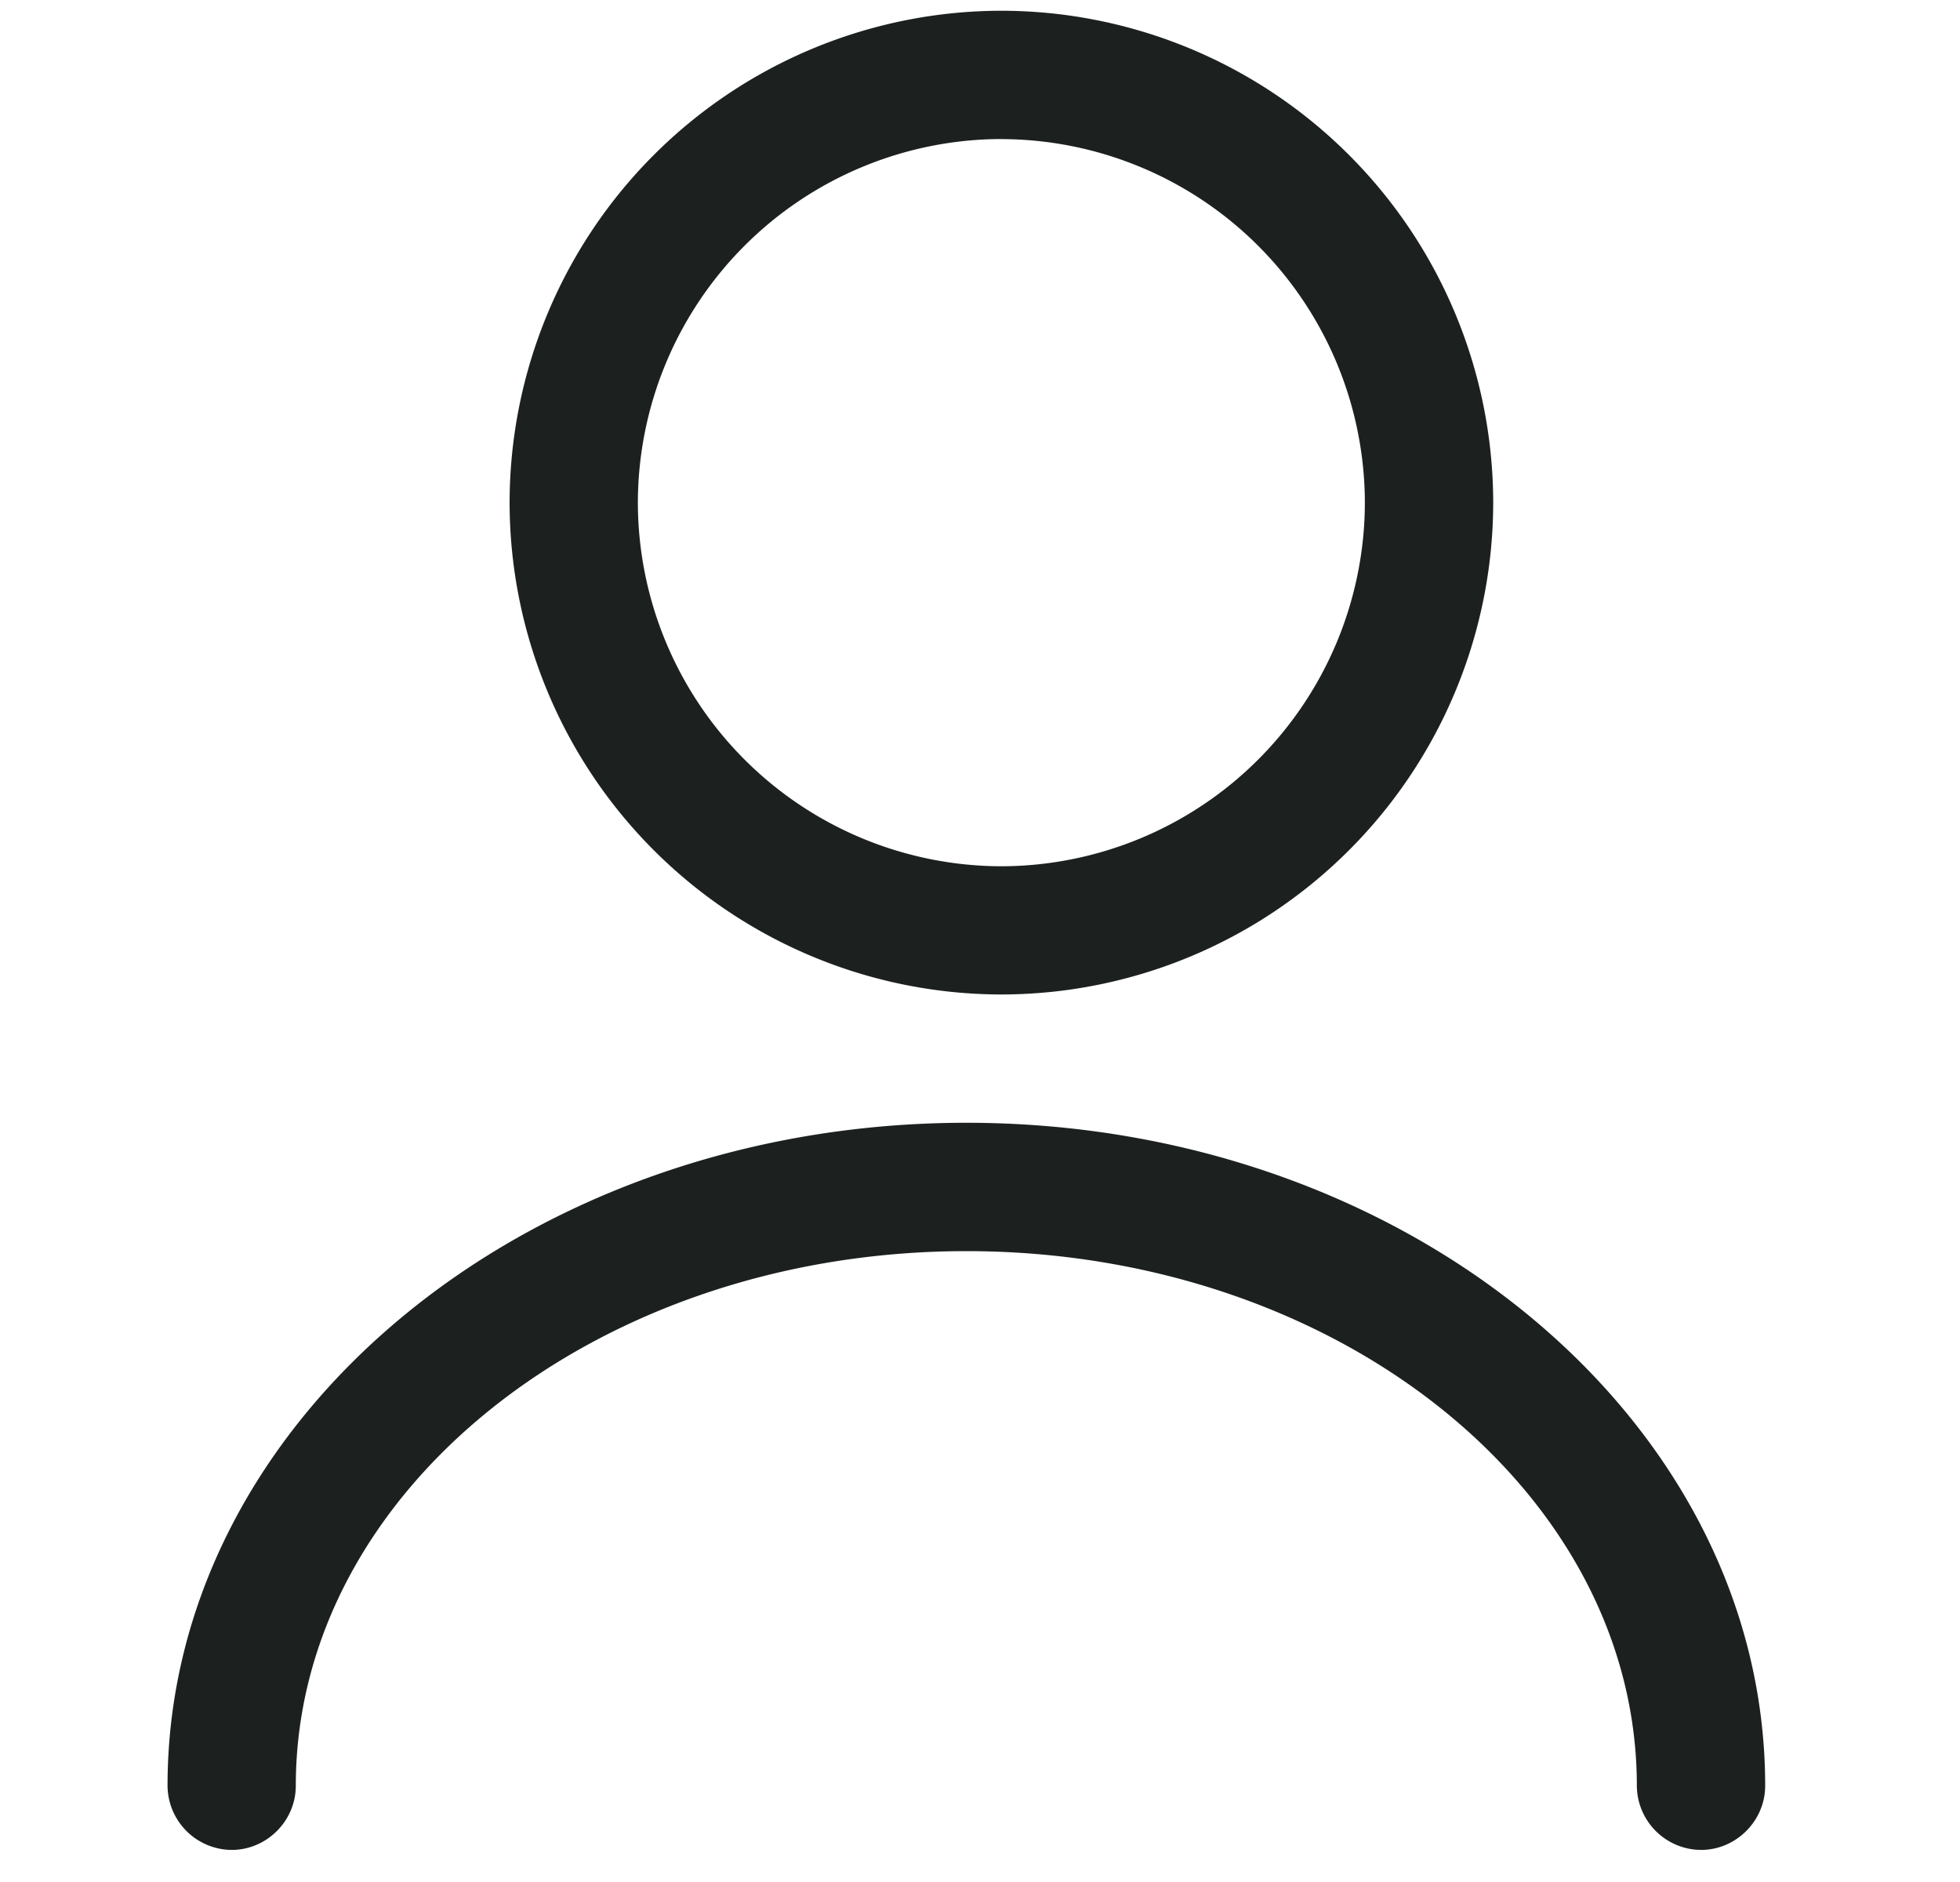 <svg xmlns="http://www.w3.org/2000/svg" width="25" height="24" fill="none"><path fill="#1C2120" d="M12.773 12.682A6.28 6.28 0 0 1 6.5 6.41 6.28 6.28 0 0 1 12.773.137a6.28 6.28 0 0 1 6.273 6.272 6.28 6.28 0 0 1-6.273 6.273Zm0-10.909A4.646 4.646 0 0 0 8.136 6.41a4.646 4.646 0 0 0 4.637 4.637 4.646 4.646 0 0 0 4.636-4.637 4.646 4.646 0 0 0-4.636-4.636ZM21.697 23.591a.824.824 0 0 1-.819-.818c0-3.764-3.84-6.818-8.552-6.818-4.713 0-8.553 3.054-8.553 6.818 0 .447-.37.818-.818.818a.824.824 0 0 1-.818-.818c0-4.658 4.57-8.455 10.189-8.455 5.618 0 10.189 3.797 10.189 8.455 0 .447-.371.818-.818.818Z"/></svg>